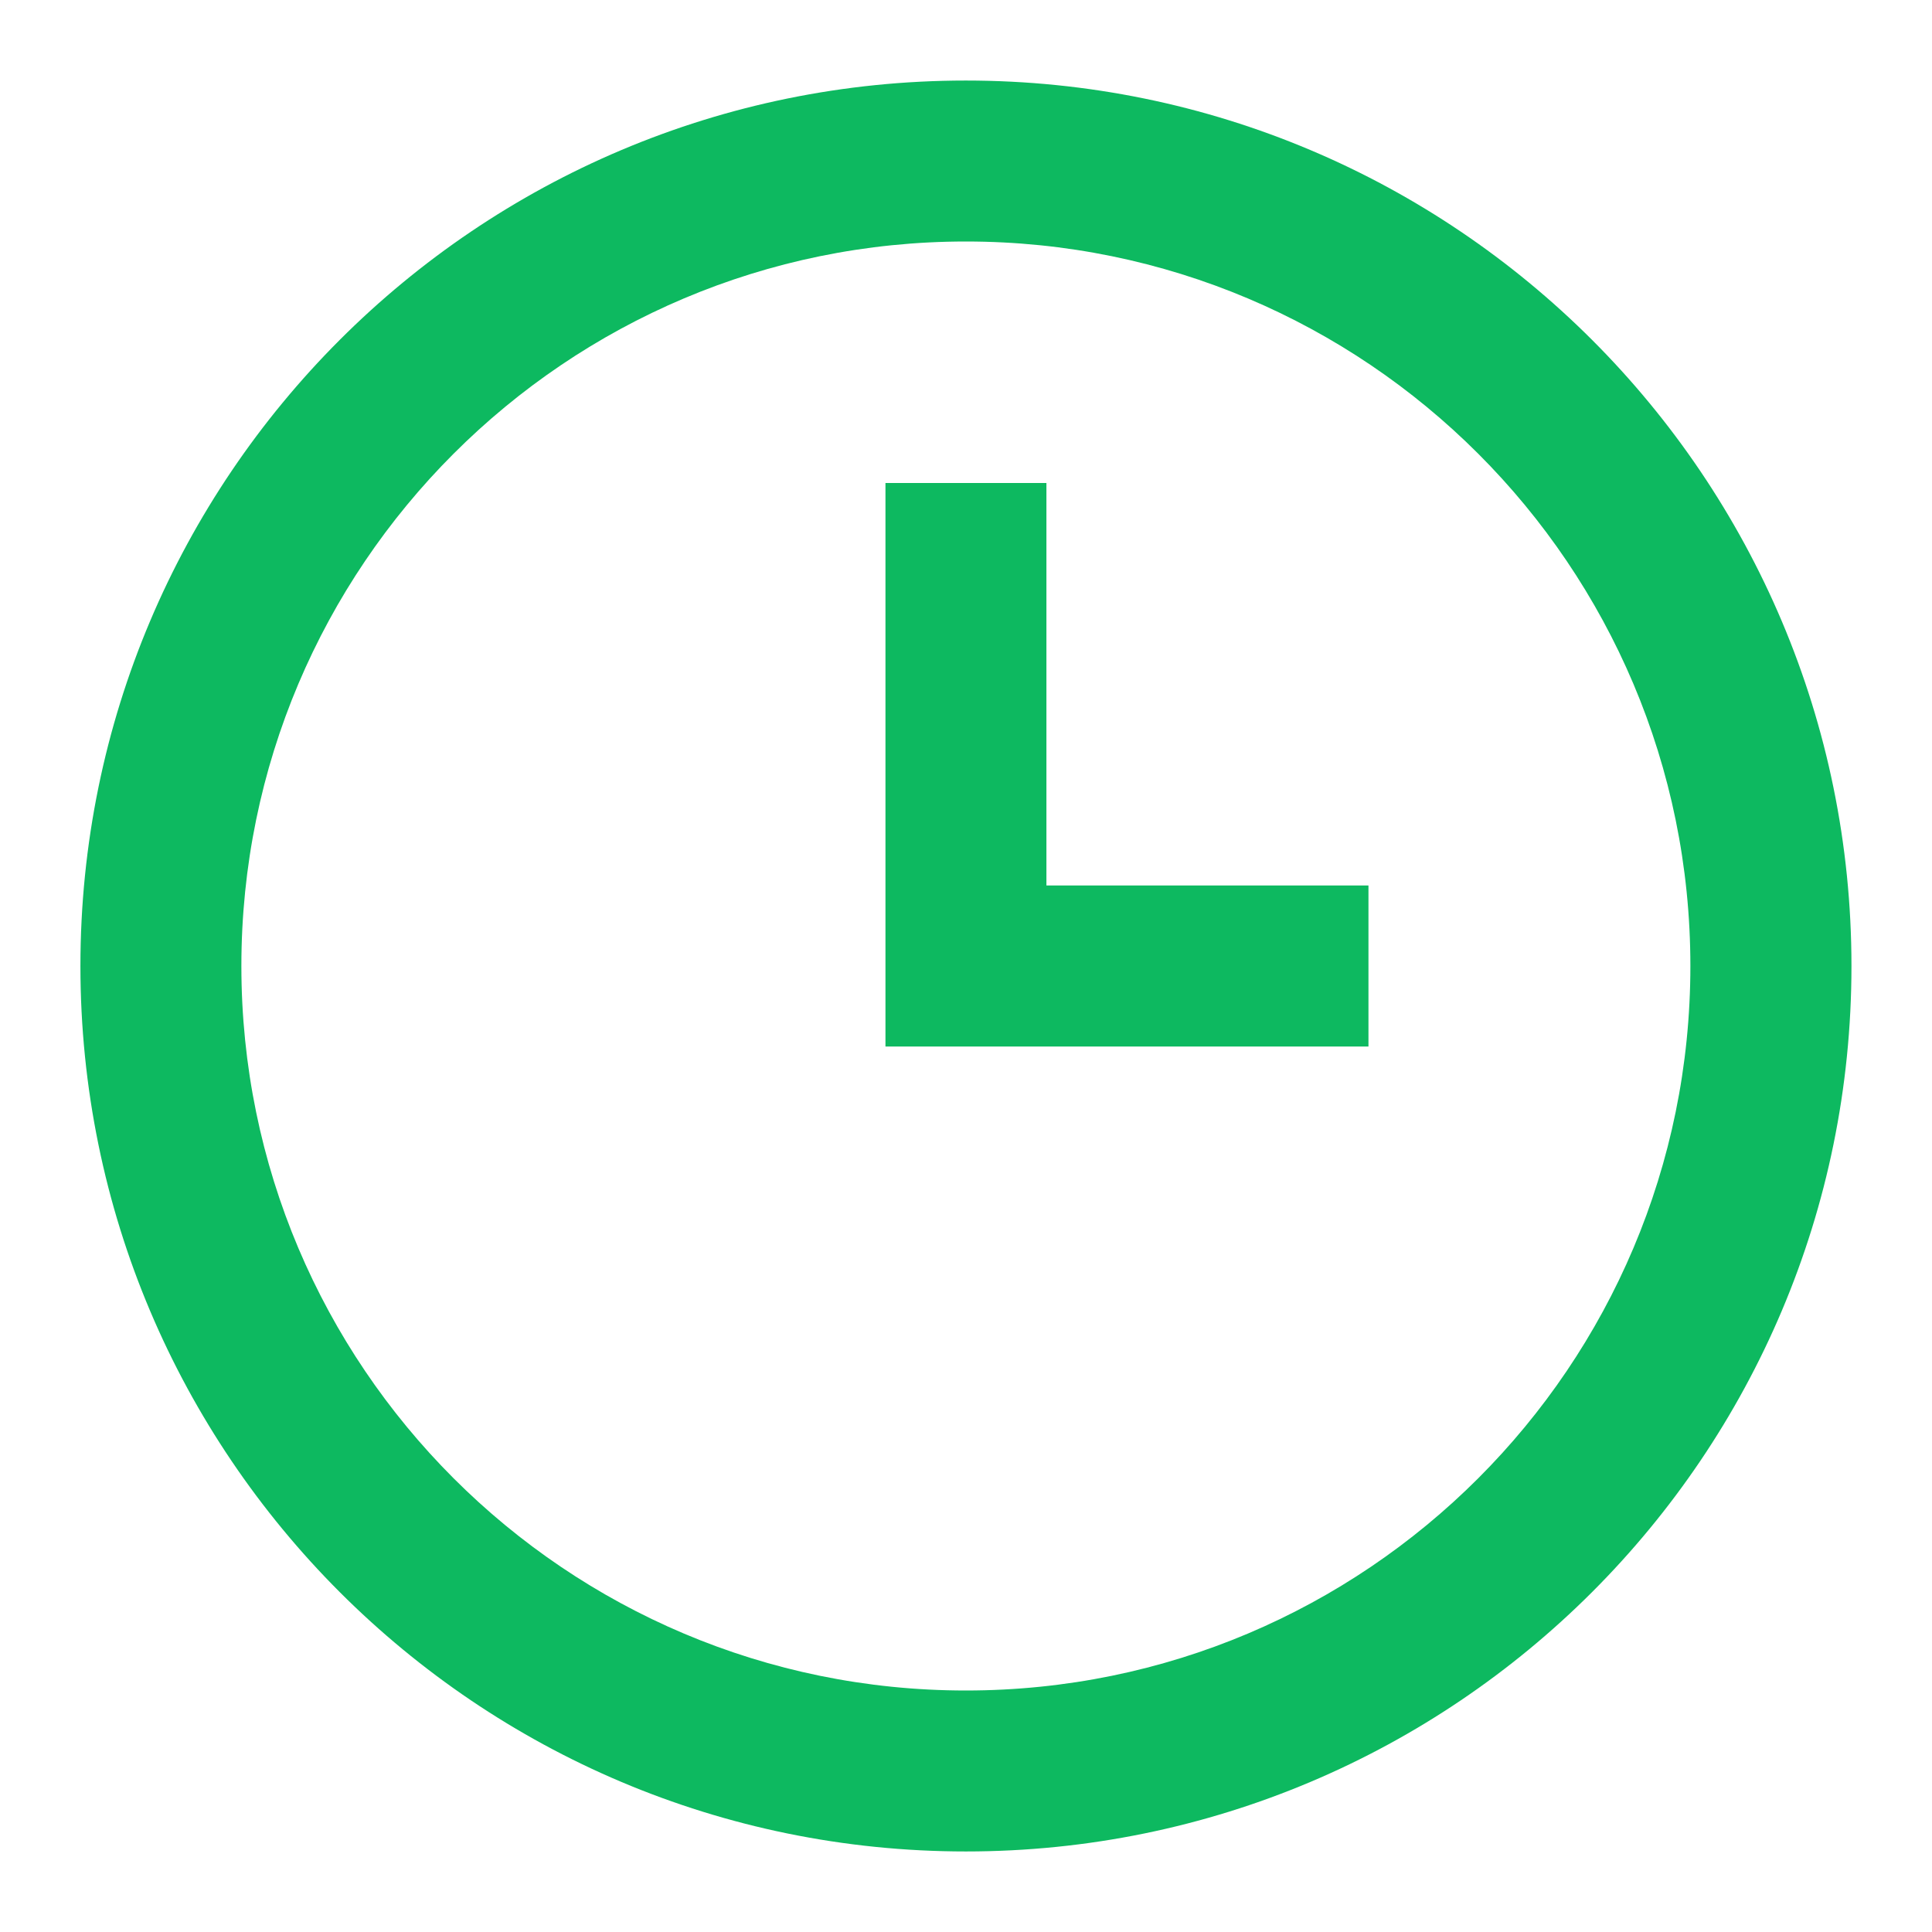 <svg width="16" height="16" viewBox="0 0 16 16" fill="none" xmlns="http://www.w3.org/2000/svg">
<g id="24 / time / time">
<path id="icon" fill-rule="evenodd" clip-rule="evenodd" d="M7.999 15.333C3.949 15.333 0.666 12.05 0.666 8C0.666 3.95 3.949 0.667 7.999 0.667C12.049 0.667 15.333 3.95 15.333 8C15.333 12.05 12.049 15.333 7.999 15.333ZM7.999 14C11.313 14 13.999 11.314 13.999 8C13.999 4.686 11.313 2 7.999 2C4.686 2 1.999 4.686 1.999 8C1.999 11.314 4.686 14 7.999 14ZM11.333 7.333H8.666V4H7.333V8.667H11.333V7.333Z" fill="#0DB960"/>
</g>
</svg>
